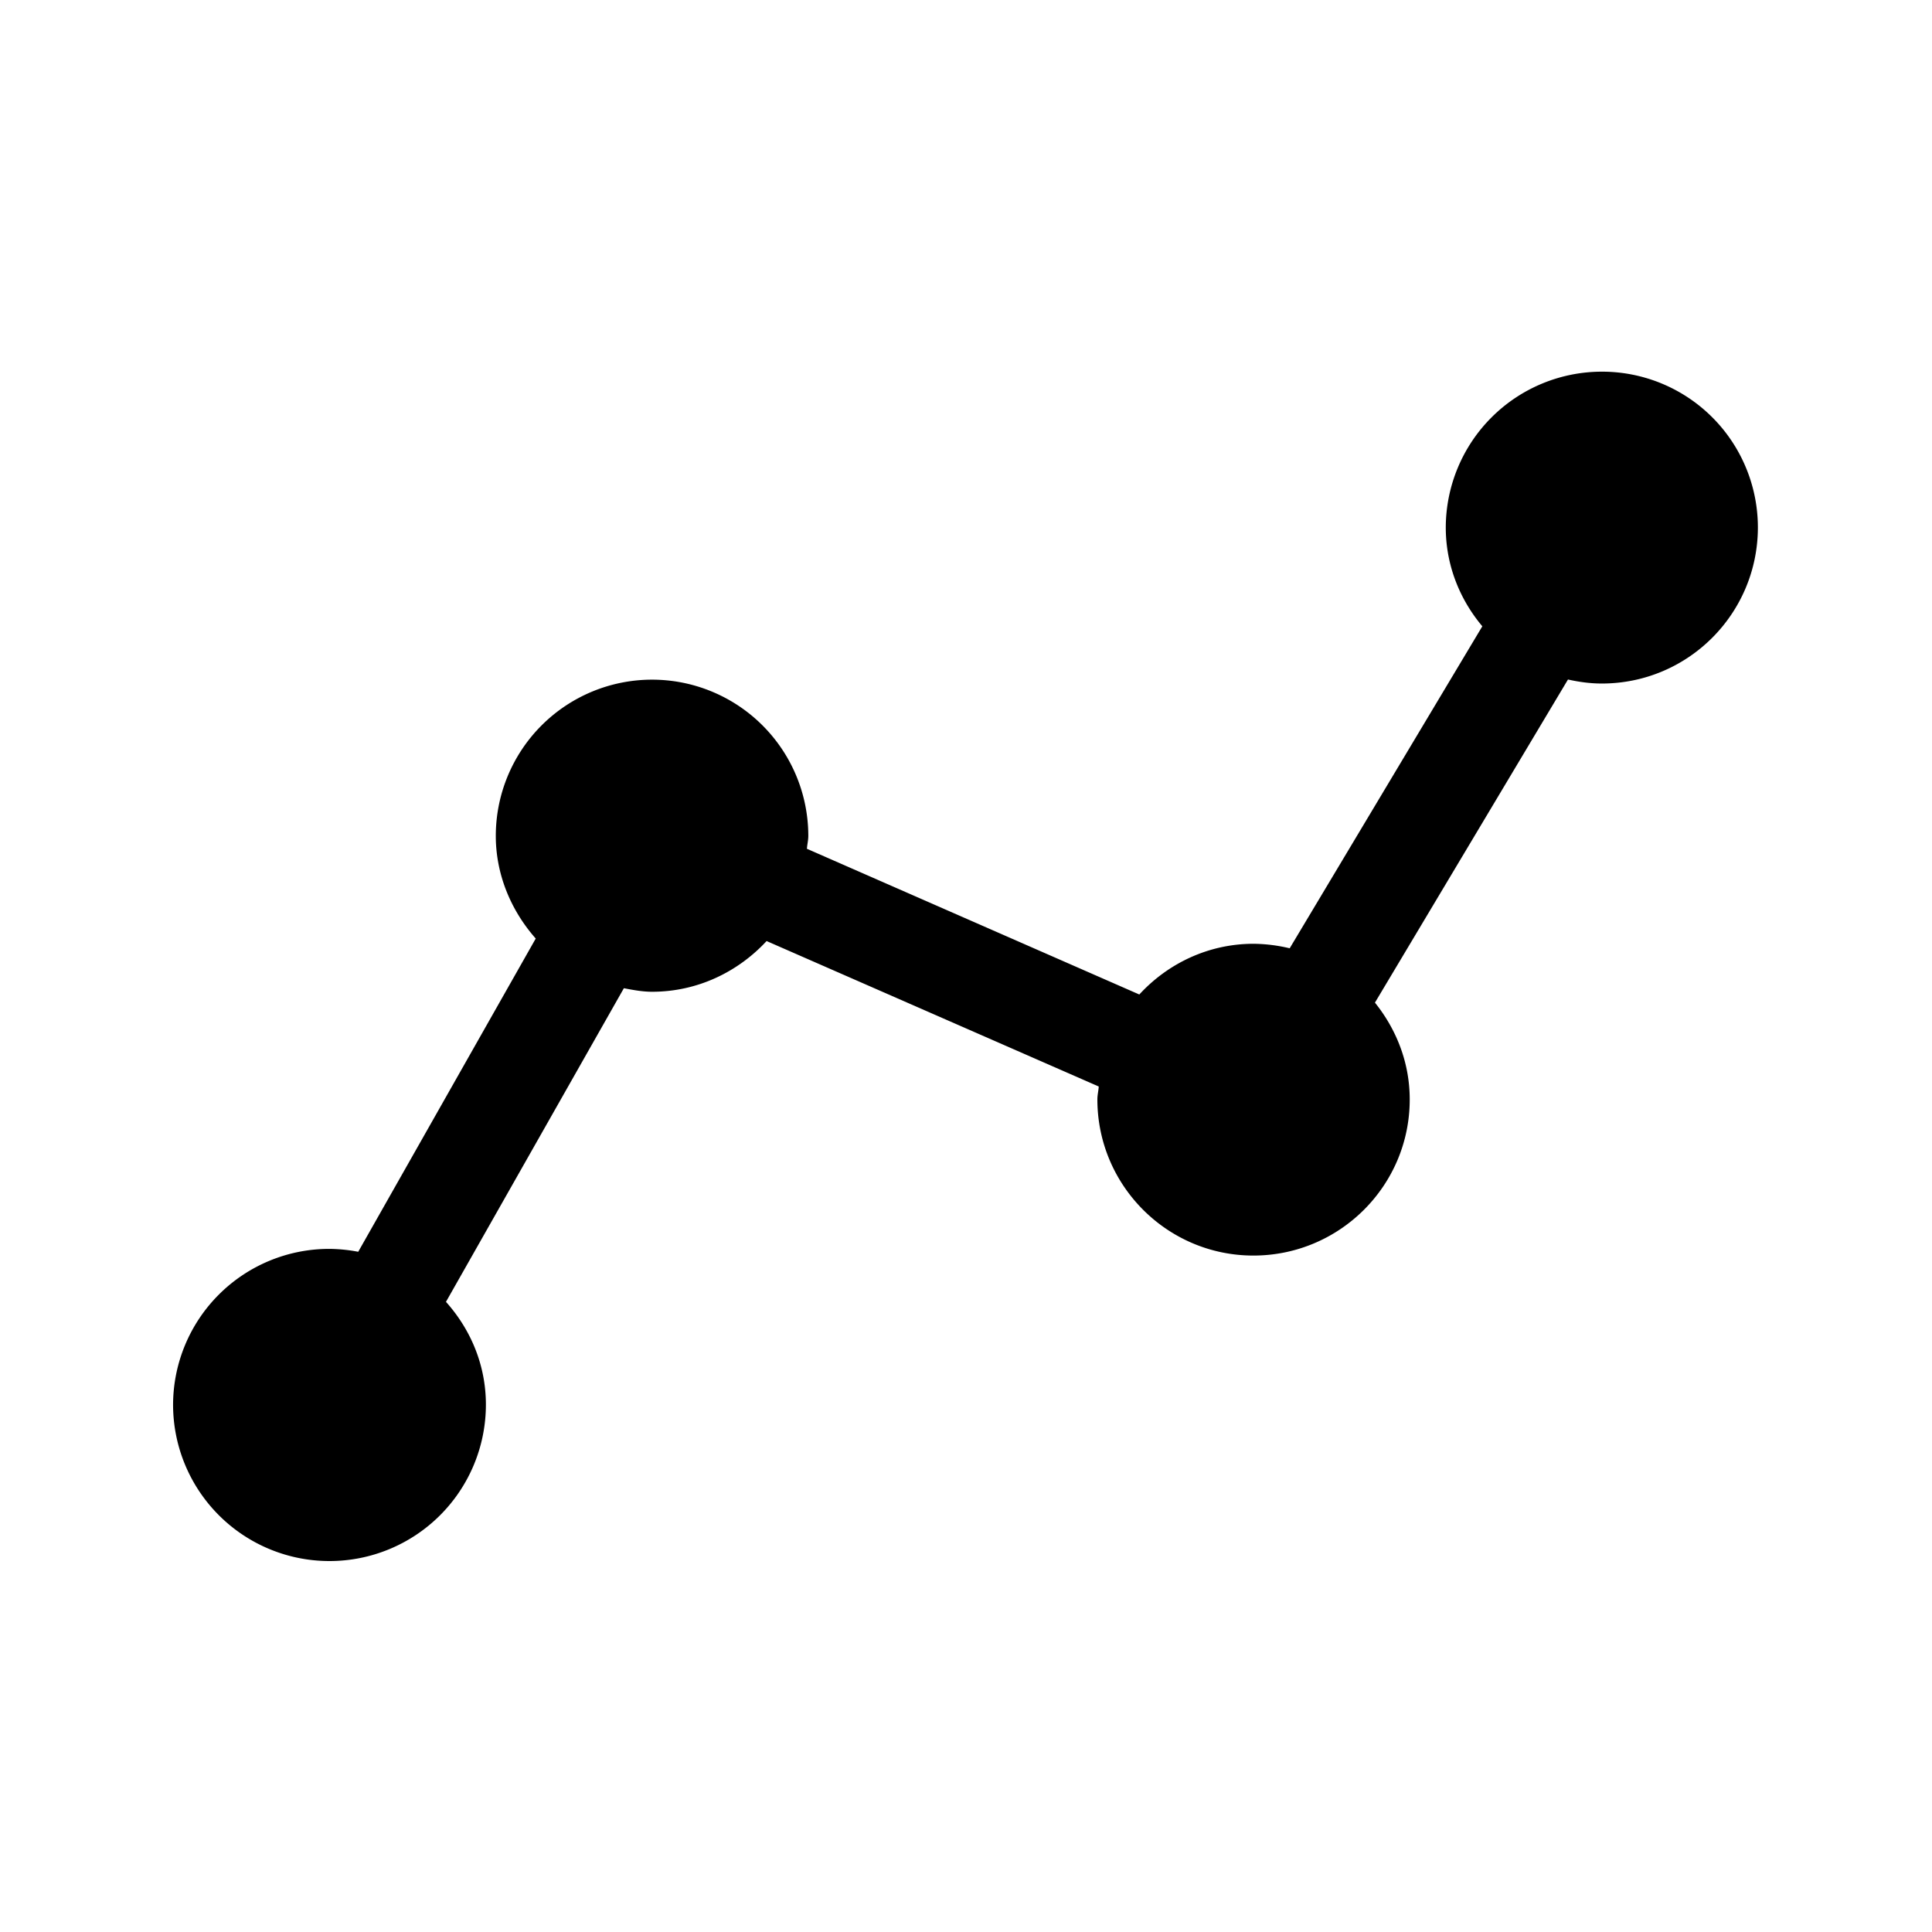 <svg xmlns="http://www.w3.org/2000/svg" width="24" height="24" fill="none"><path fill="#000" d="M19.901 4.617a1.94 1.94 0 0 0-1.941 1.936c0 .468.174.894.454 1.227l-2.393 4a2 2 0 0 0-.448-.056c-.563 0-1.067.246-1.42.63l-4.129-1.81c.003-.053.017-.103.017-.16a1.94 1.94 0 0 0-3.882 0c0 .477.187.925.496 1.275L4.45 15.55a2 2 0 0 0-.358-.036 1.94 1.94 0 0 0-1.942 1.935 1.943 1.943 0 0 0 3.886 0c0-.493-.19-.935-.496-1.277l2.21-3.896c.115.022.232.044.35.044.563 0 1.067-.246 1.423-.63l4.126 1.807c-.003.053-.017.104-.017.16 0 1.07.869 1.94 1.938 1.94 1.07 0 1.942-.867 1.942-1.938v-.002c0-.457-.166-.871-.432-1.202l2.398-4.014c.134.03.275.05.42.05 1.07 0 1.936-.865 1.939-1.935A1.935 1.935 0 0 0 19.9 4.617"/></svg>